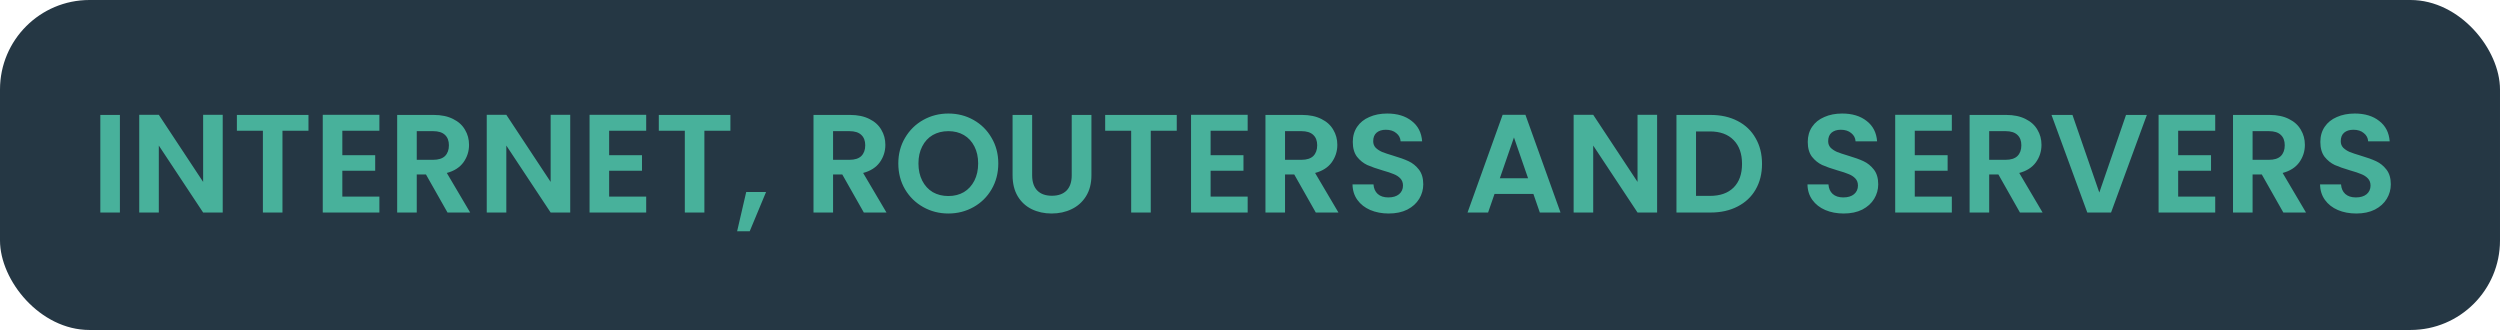 <svg width="447" height="59" viewBox="0 0 447 59" fill="none" xmlns="http://www.w3.org/2000/svg">
<rect width="447" height="59" rx="16" fill="#253744"/>
<path d="M21.438 20.55V38H17.938V20.55H21.438ZM39.821 38H36.321L28.396 26.025V38H24.896V20.525H28.396L36.321 32.525V20.525H39.821V38ZM55.155 20.55V23.375H50.505V38H47.005V23.375H42.355V20.55H55.155ZM61.209 23.375V27.75H67.084V30.525H61.209V35.15H67.834V38H57.709V20.525H67.834V23.375H61.209ZM80.015 38L76.165 31.2H74.515V38H71.015V20.55H77.565C78.915 20.55 80.065 20.792 81.015 21.275C81.965 21.742 82.673 22.383 83.14 23.2C83.623 24 83.865 24.9 83.865 25.9C83.865 27.05 83.531 28.092 82.865 29.025C82.198 29.942 81.206 30.575 79.89 30.925L84.065 38H80.015ZM74.515 28.575H77.44C78.39 28.575 79.098 28.35 79.565 27.9C80.031 27.433 80.265 26.792 80.265 25.975C80.265 25.175 80.031 24.558 79.565 24.125C79.098 23.675 78.39 23.45 77.44 23.45H74.515V28.575ZM101.955 38H98.455L90.53 26.025V38H87.03V20.525H90.53L98.455 32.525V20.525H101.955V38ZM108.914 23.375V27.75H114.789V30.525H108.914V35.15H115.539V38H105.414V20.525H115.539V23.375H108.914ZM130.595 20.55V23.375H125.945V38H122.445V23.375H117.795V20.55H130.595ZM136.973 34.325L134.048 41.35H131.798L133.423 34.325H136.973ZM154.453 38L150.603 31.2H148.953V38H145.453V20.55H152.003C153.353 20.55 154.503 20.792 155.453 21.275C156.403 21.742 157.111 22.383 157.578 23.2C158.061 24 158.303 24.9 158.303 25.9C158.303 27.05 157.97 28.092 157.303 29.025C156.636 29.942 155.645 30.575 154.328 30.925L158.503 38H154.453ZM148.953 28.575H151.878C152.828 28.575 153.536 28.35 154.003 27.9C154.47 27.433 154.703 26.792 154.703 25.975C154.703 25.175 154.47 24.558 154.003 24.125C153.536 23.675 152.828 23.45 151.878 23.45H148.953V28.575ZM169.569 38.175C167.935 38.175 166.435 37.792 165.069 37.025C163.702 36.258 162.619 35.2 161.819 33.85C161.019 32.483 160.619 30.942 160.619 29.225C160.619 27.525 161.019 26 161.819 24.65C162.619 23.283 163.702 22.217 165.069 21.45C166.435 20.683 167.935 20.3 169.569 20.3C171.219 20.3 172.719 20.683 174.069 21.45C175.435 22.217 176.51 23.283 177.294 24.65C178.094 26 178.494 27.525 178.494 29.225C178.494 30.942 178.094 32.483 177.294 33.85C176.51 35.2 175.435 36.258 174.069 37.025C172.702 37.792 171.202 38.175 169.569 38.175ZM169.569 35.05C170.619 35.05 171.544 34.817 172.344 34.35C173.144 33.867 173.769 33.183 174.219 32.3C174.669 31.417 174.894 30.392 174.894 29.225C174.894 28.058 174.669 27.042 174.219 26.175C173.769 25.292 173.144 24.617 172.344 24.15C171.544 23.683 170.619 23.45 169.569 23.45C168.519 23.45 167.585 23.683 166.769 24.15C165.969 24.617 165.344 25.292 164.894 26.175C164.444 27.042 164.219 28.058 164.219 29.225C164.219 30.392 164.444 31.417 164.894 32.3C165.344 33.183 165.969 33.867 166.769 34.35C167.585 34.817 168.519 35.05 169.569 35.05ZM184.548 20.55V31.35C184.548 32.533 184.856 33.442 185.473 34.075C186.089 34.692 186.956 35 188.073 35C189.206 35 190.081 34.692 190.698 34.075C191.314 33.442 191.623 32.533 191.623 31.35V20.55H195.148V31.325C195.148 32.808 194.823 34.067 194.173 35.1C193.539 36.117 192.681 36.883 191.598 37.4C190.531 37.917 189.339 38.175 188.023 38.175C186.723 38.175 185.539 37.917 184.473 37.4C183.423 36.883 182.589 36.117 181.973 35.1C181.356 34.067 181.048 32.808 181.048 31.325V20.55H184.548ZM210.404 20.55V23.375H205.754V38H202.254V23.375H197.604V20.55H210.404ZM216.458 23.375V27.75H222.333V30.525H216.458V35.15H223.083V38H212.958V20.525H223.083V23.375H216.458ZM235.264 38L231.414 31.2H229.764V38H226.264V20.55H232.814C234.164 20.55 235.314 20.792 236.264 21.275C237.214 21.742 237.922 22.383 238.389 23.2C238.872 24 239.114 24.9 239.114 25.9C239.114 27.05 238.78 28.092 238.114 29.025C237.447 29.942 236.455 30.575 235.139 30.925L239.314 38H235.264ZM229.764 28.575H232.689C233.639 28.575 234.347 28.35 234.814 27.9C235.28 27.433 235.514 26.792 235.514 25.975C235.514 25.175 235.28 24.558 234.814 24.125C234.347 23.675 233.639 23.45 232.689 23.45H229.764V28.575ZM248.304 38.175C247.088 38.175 245.988 37.967 245.004 37.55C244.038 37.133 243.271 36.533 242.704 35.75C242.138 34.967 241.846 34.042 241.829 32.975H245.579C245.629 33.692 245.879 34.258 246.329 34.675C246.796 35.092 247.429 35.3 248.229 35.3C249.046 35.3 249.688 35.108 250.154 34.725C250.621 34.325 250.854 33.808 250.854 33.175C250.854 32.658 250.696 32.233 250.379 31.9C250.063 31.567 249.663 31.308 249.179 31.125C248.713 30.925 248.063 30.708 247.229 30.475C246.096 30.142 245.171 29.817 244.454 29.5C243.754 29.167 243.146 28.675 242.629 28.025C242.129 27.358 241.879 26.475 241.879 25.375C241.879 24.342 242.138 23.442 242.654 22.675C243.171 21.908 243.896 21.325 244.829 20.925C245.763 20.508 246.829 20.3 248.029 20.3C249.829 20.3 251.288 20.742 252.404 21.625C253.538 22.492 254.163 23.708 254.279 25.275H250.429C250.396 24.675 250.138 24.183 249.654 23.8C249.188 23.4 248.563 23.2 247.779 23.2C247.096 23.2 246.546 23.375 246.129 23.725C245.729 24.075 245.529 24.583 245.529 25.25C245.529 25.717 245.679 26.108 245.979 26.425C246.296 26.725 246.679 26.975 247.129 27.175C247.596 27.358 248.246 27.575 249.079 27.825C250.213 28.158 251.138 28.492 251.854 28.825C252.571 29.158 253.188 29.658 253.704 30.325C254.221 30.992 254.479 31.867 254.479 32.95C254.479 33.883 254.238 34.75 253.754 35.55C253.271 36.35 252.563 36.992 251.629 37.475C250.696 37.942 249.588 38.175 248.304 38.175ZM274.171 34.675H267.221L266.071 38H262.396L268.671 20.525H272.746L279.021 38H275.321L274.171 34.675ZM273.221 31.875L270.696 24.575L268.171 31.875H273.221ZM296.291 38H292.791L284.866 26.025V38H281.366V20.525H284.866L292.791 32.525V20.525H296.291V38ZM305.85 20.55C307.683 20.55 309.292 20.908 310.675 21.625C312.075 22.342 313.15 23.367 313.9 24.7C314.667 26.017 315.05 27.55 315.05 29.3C315.05 31.05 314.667 32.583 313.9 33.9C313.15 35.2 312.075 36.208 310.675 36.925C309.292 37.642 307.683 38 305.85 38H299.75V20.55H305.85ZM305.725 35.025C307.558 35.025 308.975 34.525 309.975 33.525C310.975 32.525 311.475 31.117 311.475 29.3C311.475 27.483 310.975 26.067 309.975 25.05C308.975 24.017 307.558 23.5 305.725 23.5H303.25V35.025H305.725ZM329.652 38.175C328.435 38.175 327.335 37.967 326.352 37.55C325.385 37.133 324.619 36.533 324.052 35.75C323.485 34.967 323.194 34.042 323.177 32.975H326.927C326.977 33.692 327.227 34.258 327.677 34.675C328.144 35.092 328.777 35.3 329.577 35.3C330.394 35.3 331.035 35.108 331.502 34.725C331.969 34.325 332.202 33.808 332.202 33.175C332.202 32.658 332.044 32.233 331.727 31.9C331.41 31.567 331.01 31.308 330.527 31.125C330.06 30.925 329.41 30.708 328.577 30.475C327.444 30.142 326.519 29.817 325.802 29.5C325.102 29.167 324.494 28.675 323.977 28.025C323.477 27.358 323.227 26.475 323.227 25.375C323.227 24.342 323.485 23.442 324.002 22.675C324.519 21.908 325.244 21.325 326.177 20.925C327.11 20.508 328.177 20.3 329.377 20.3C331.177 20.3 332.635 20.742 333.752 21.625C334.885 22.492 335.51 23.708 335.627 25.275H331.777C331.744 24.675 331.485 24.183 331.002 23.8C330.535 23.4 329.91 23.2 329.127 23.2C328.444 23.2 327.894 23.375 327.477 23.725C327.077 24.075 326.877 24.583 326.877 25.25C326.877 25.717 327.027 26.108 327.327 26.425C327.644 26.725 328.027 26.975 328.477 27.175C328.944 27.358 329.594 27.575 330.427 27.825C331.56 28.158 332.485 28.492 333.202 28.825C333.919 29.158 334.535 29.658 335.052 30.325C335.569 30.992 335.827 31.867 335.827 32.95C335.827 33.883 335.585 34.75 335.102 35.55C334.619 36.35 333.91 36.992 332.977 37.475C332.044 37.942 330.935 38.175 329.652 38.175ZM342.361 23.375V27.75H348.236V30.525H342.361V35.15H348.986V38H338.861V20.525H348.986V23.375H342.361ZM361.167 38L357.317 31.2H355.667V38H352.167V20.55H358.717C360.067 20.55 361.217 20.792 362.167 21.275C363.117 21.742 363.825 22.383 364.292 23.2C364.775 24 365.017 24.9 365.017 25.9C365.017 27.05 364.684 28.092 364.017 29.025C363.35 29.942 362.359 30.575 361.042 30.925L365.217 38H361.167ZM355.667 28.575H358.592C359.542 28.575 360.25 28.35 360.717 27.9C361.184 27.433 361.417 26.792 361.417 25.975C361.417 25.175 361.184 24.558 360.717 24.125C360.25 23.675 359.542 23.45 358.592 23.45H355.667V28.575ZM383.858 20.55L377.458 38H373.208L366.808 20.55H370.558L375.358 34.425L380.133 20.55H383.858ZM389.456 23.375V27.75H395.331V30.525H389.456V35.15H396.081V38H385.956V20.525H396.081V23.375H389.456ZM408.262 38L404.412 31.2H402.762V38H399.262V20.55H405.812C407.162 20.55 408.312 20.792 409.262 21.275C410.212 21.742 410.92 22.383 411.387 23.2C411.87 24 412.112 24.9 412.112 25.9C412.112 27.05 411.778 28.092 411.112 29.025C410.445 29.942 409.453 30.575 408.137 30.925L412.312 38H408.262ZM402.762 28.575H405.687C406.637 28.575 407.345 28.35 407.812 27.9C408.278 27.433 408.512 26.792 408.512 25.975C408.512 25.175 408.278 24.558 407.812 24.125C407.345 23.675 406.637 23.45 405.687 23.45H402.762V28.575ZM421.302 38.175C420.086 38.175 418.986 37.967 418.002 37.55C417.036 37.133 416.269 36.533 415.702 35.75C415.136 34.967 414.844 34.042 414.827 32.975H418.577C418.627 33.692 418.877 34.258 419.327 34.675C419.794 35.092 420.427 35.3 421.227 35.3C422.044 35.3 422.686 35.108 423.152 34.725C423.619 34.325 423.852 33.808 423.852 33.175C423.852 32.658 423.694 32.233 423.377 31.9C423.061 31.567 422.661 31.308 422.177 31.125C421.711 30.925 421.061 30.708 420.227 30.475C419.094 30.142 418.169 29.817 417.452 29.5C416.752 29.167 416.144 28.675 415.627 28.025C415.127 27.358 414.877 26.475 414.877 25.375C414.877 24.342 415.136 23.442 415.652 22.675C416.169 21.908 416.894 21.325 417.827 20.925C418.761 20.508 419.827 20.3 421.027 20.3C422.827 20.3 424.286 20.742 425.402 21.625C426.536 22.492 427.161 23.708 427.277 25.275H423.427C423.394 24.675 423.136 24.183 422.652 23.8C422.186 23.4 421.561 23.2 420.777 23.2C420.094 23.2 419.544 23.375 419.127 23.725C418.727 24.075 418.527 24.583 418.527 25.25C418.527 25.717 418.677 26.108 418.977 26.425C419.294 26.725 419.677 26.975 420.127 27.175C420.594 27.358 421.244 27.575 422.077 27.825C423.211 28.158 424.136 28.492 424.852 28.825C425.569 29.158 426.186 29.658 426.702 30.325C427.219 30.992 427.477 31.867 427.477 32.95C427.477 33.883 427.236 34.75 426.752 35.55C426.269 36.35 425.561 36.992 424.627 37.475C423.694 37.942 422.586 38.175 421.302 38.175Z" fill="#48B19B"/>
</svg>
